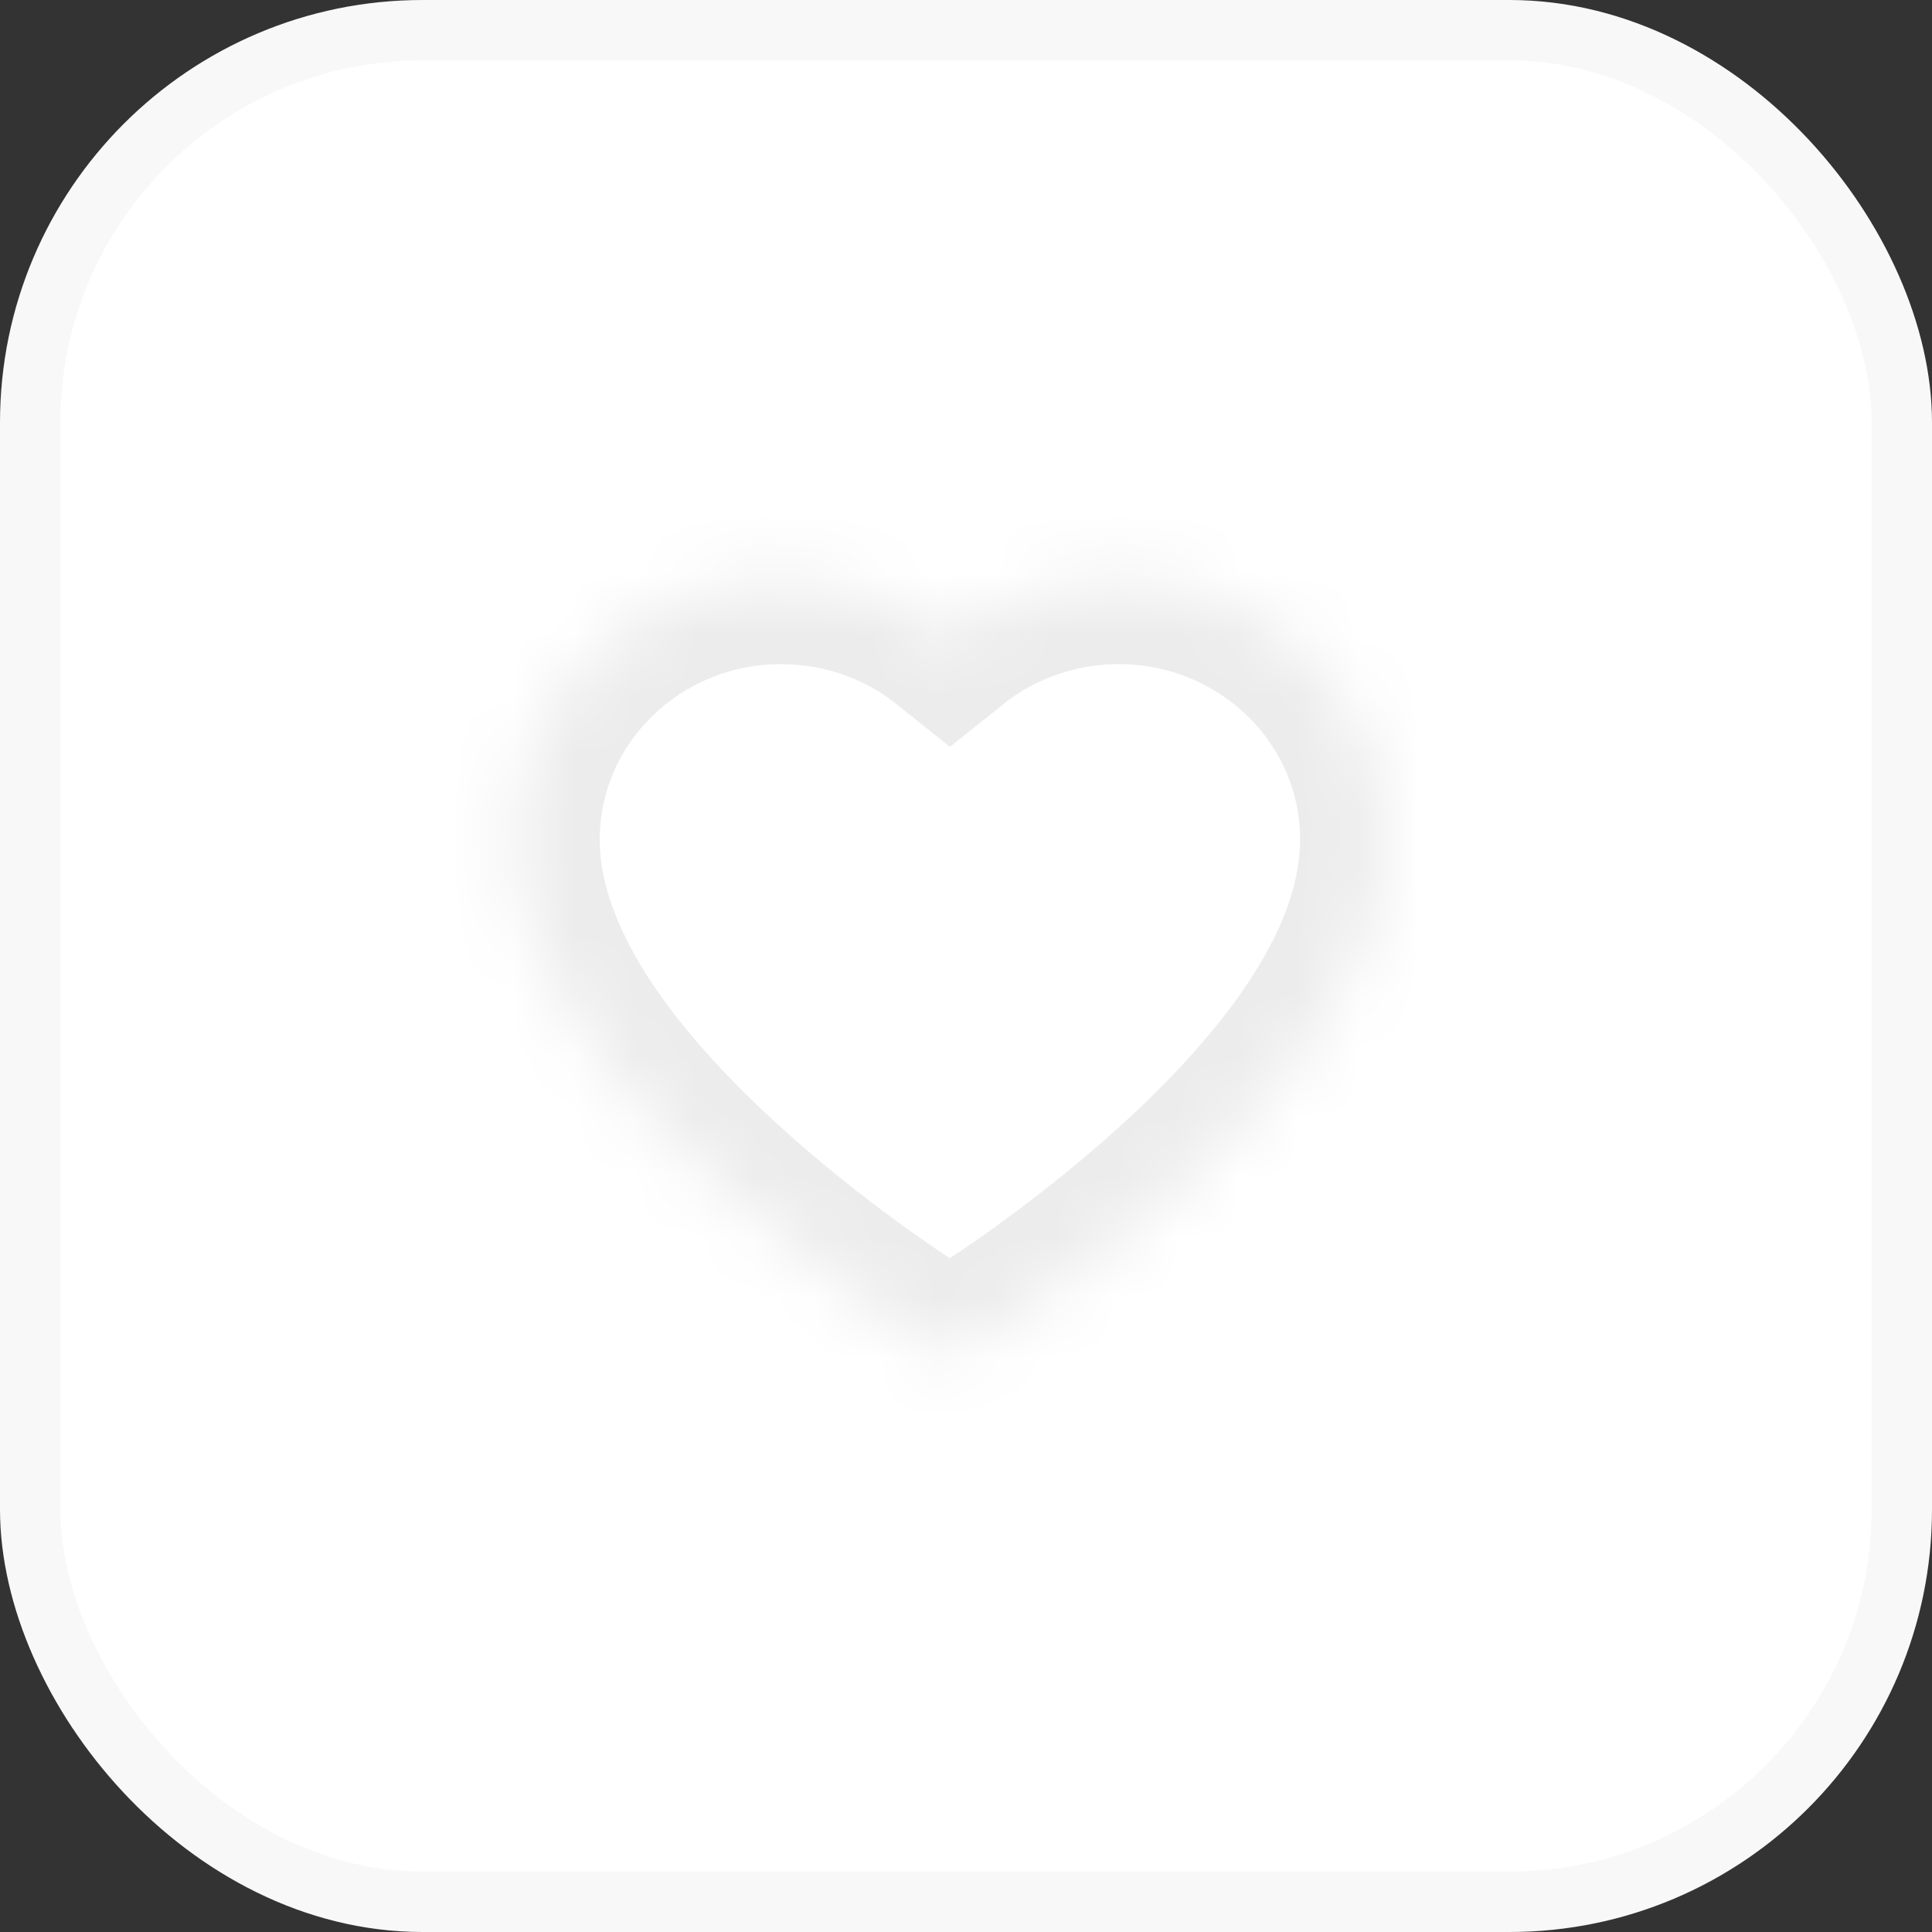 <svg width="32" height="32" viewBox="0 0 32 32" fill="none" xmlns="http://www.w3.org/2000/svg">
<rect x="0" y="0" width="32" height="32" fill="#333333" stroke="none"/>
<rect x="0.5" y="0.5" width="31" height="31" rx="6.5" fill="white" stroke="#F8F8F8"/>
<mask id="path-2-inside-1_60_209" fill="white">
<path d="M22.585 12.223C22.361 11.71 22.039 11.245 21.637 10.854C21.233 10.461 20.758 10.15 20.236 9.936C19.695 9.713 19.115 9.599 18.529 9.6C17.708 9.6 16.906 9.823 16.209 10.245C16.043 10.346 15.884 10.457 15.734 10.577C15.584 10.457 15.426 10.346 15.259 10.245C14.562 9.823 13.761 9.6 12.939 9.6C12.347 9.6 11.774 9.712 11.232 9.936C10.709 10.151 10.237 10.46 9.832 10.854C9.428 11.244 9.106 11.709 8.883 12.223C8.652 12.757 8.533 13.325 8.533 13.908C8.533 14.459 8.647 15.033 8.872 15.617C9.06 16.105 9.33 16.611 9.675 17.122C10.222 17.931 10.974 18.774 11.907 19.629C13.454 21.047 14.986 22.026 15.051 22.066L15.446 22.317C15.621 22.428 15.846 22.428 16.021 22.317L16.416 22.066C16.481 22.024 18.011 21.047 19.56 19.629C20.493 18.774 21.245 17.931 21.791 17.122C22.137 16.611 22.408 16.105 22.595 15.617C22.82 15.033 22.933 14.459 22.933 13.908C22.935 13.325 22.817 12.757 22.585 12.223V12.223Z"/>
</mask>
<path d="M22.585 12.223C22.361 11.71 22.039 11.245 21.637 10.854C21.233 10.461 20.758 10.15 20.236 9.936C19.695 9.713 19.115 9.599 18.529 9.6C17.708 9.6 16.906 9.823 16.209 10.245C16.043 10.346 15.884 10.457 15.734 10.577C15.584 10.457 15.426 10.346 15.259 10.245C14.562 9.823 13.761 9.6 12.939 9.6C12.347 9.6 11.774 9.712 11.232 9.936C10.709 10.151 10.237 10.46 9.832 10.854C9.428 11.244 9.106 11.709 8.883 12.223C8.652 12.757 8.533 13.325 8.533 13.908C8.533 14.459 8.647 15.033 8.872 15.617C9.06 16.105 9.33 16.611 9.675 17.122C10.222 17.931 10.974 18.774 11.907 19.629C13.454 21.047 14.986 22.026 15.051 22.066L15.446 22.317C15.621 22.428 15.846 22.428 16.021 22.317L16.416 22.066C16.481 22.024 18.011 21.047 19.56 19.629C20.493 18.774 21.245 17.931 21.791 17.122C22.137 16.611 22.408 16.105 22.595 15.617C22.82 15.033 22.933 14.459 22.933 13.908C22.935 13.325 22.817 12.757 22.585 12.223V12.223Z" stroke="#ECECEC" stroke-width="2.8" mask="url(#path-2-inside-1_60_209)"/>
</svg>
